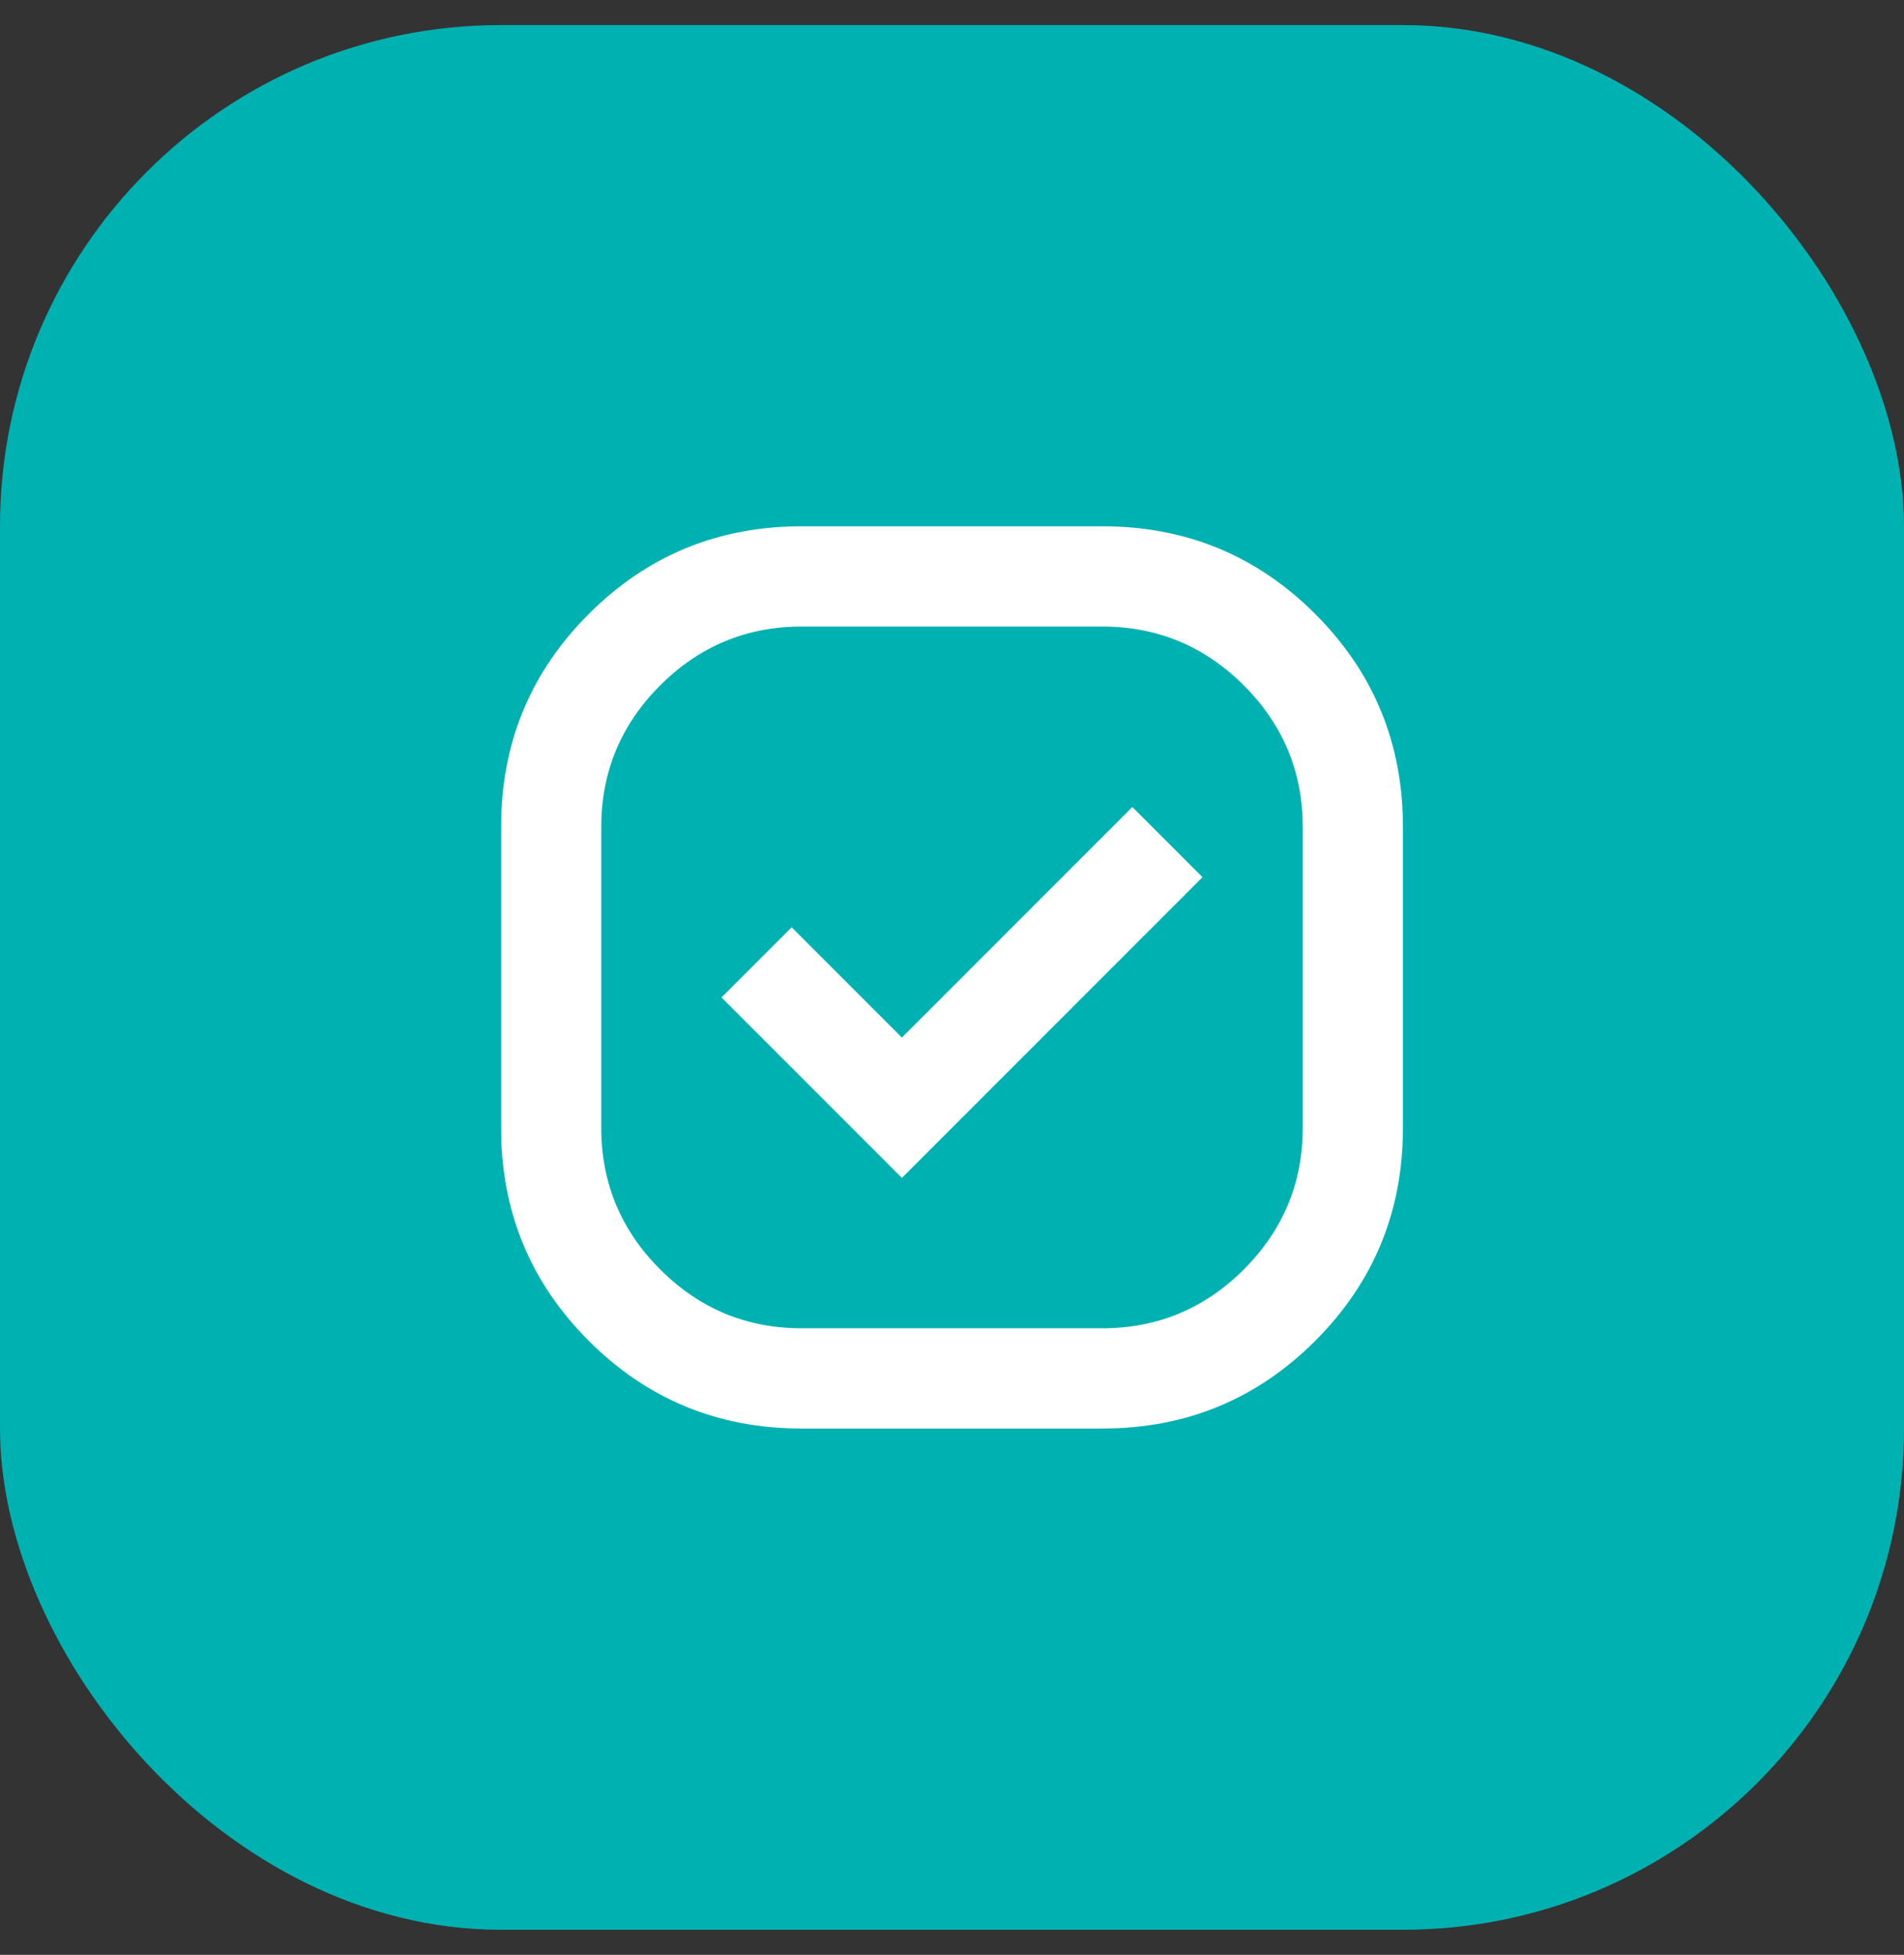 <svg width="38" height="39" viewBox="0 0 38 39" fill="none" xmlns="http://www.w3.org/2000/svg">
<rect x="0" y="0" width="38" height="39" fill="#333333" stroke="none"/>
<rect y="0.5" width="38" height="38" rx="10" fill="#00B1B1"/>
<path d="M16 28.5C14.333 28.5 12.917 27.917 11.75 26.75C10.583 25.583 10 24.167 10 22.5V16.5C10 14.833 10.583 13.417 11.75 12.25C12.917 11.083 14.333 10.5 16 10.5H22C23.667 10.5 25.083 11.083 26.25 12.25C27.417 13.417 28 14.833 28 16.5V22.5C28 24.167 27.417 25.583 26.25 26.75C25.083 27.917 23.667 28.5 22 28.5H16ZM18 23.5L24 17.5L22.6 16.1L18 20.7L15.8 18.5L14.4 19.9L18 23.5ZM16 26.5H22C23.1 26.5 24.042 26.108 24.825 25.325C25.608 24.542 26 23.6 26 22.5V16.5C26 15.4 25.608 14.458 24.825 13.675C24.042 12.892 23.1 12.5 22 12.5H16C14.9 12.5 13.958 12.892 13.175 13.675C12.392 14.458 12 15.4 12 16.5V22.5C12 23.6 12.392 24.542 13.175 25.325C13.958 26.108 14.9 26.5 16 26.5Z" fill="white"/>
</svg>
